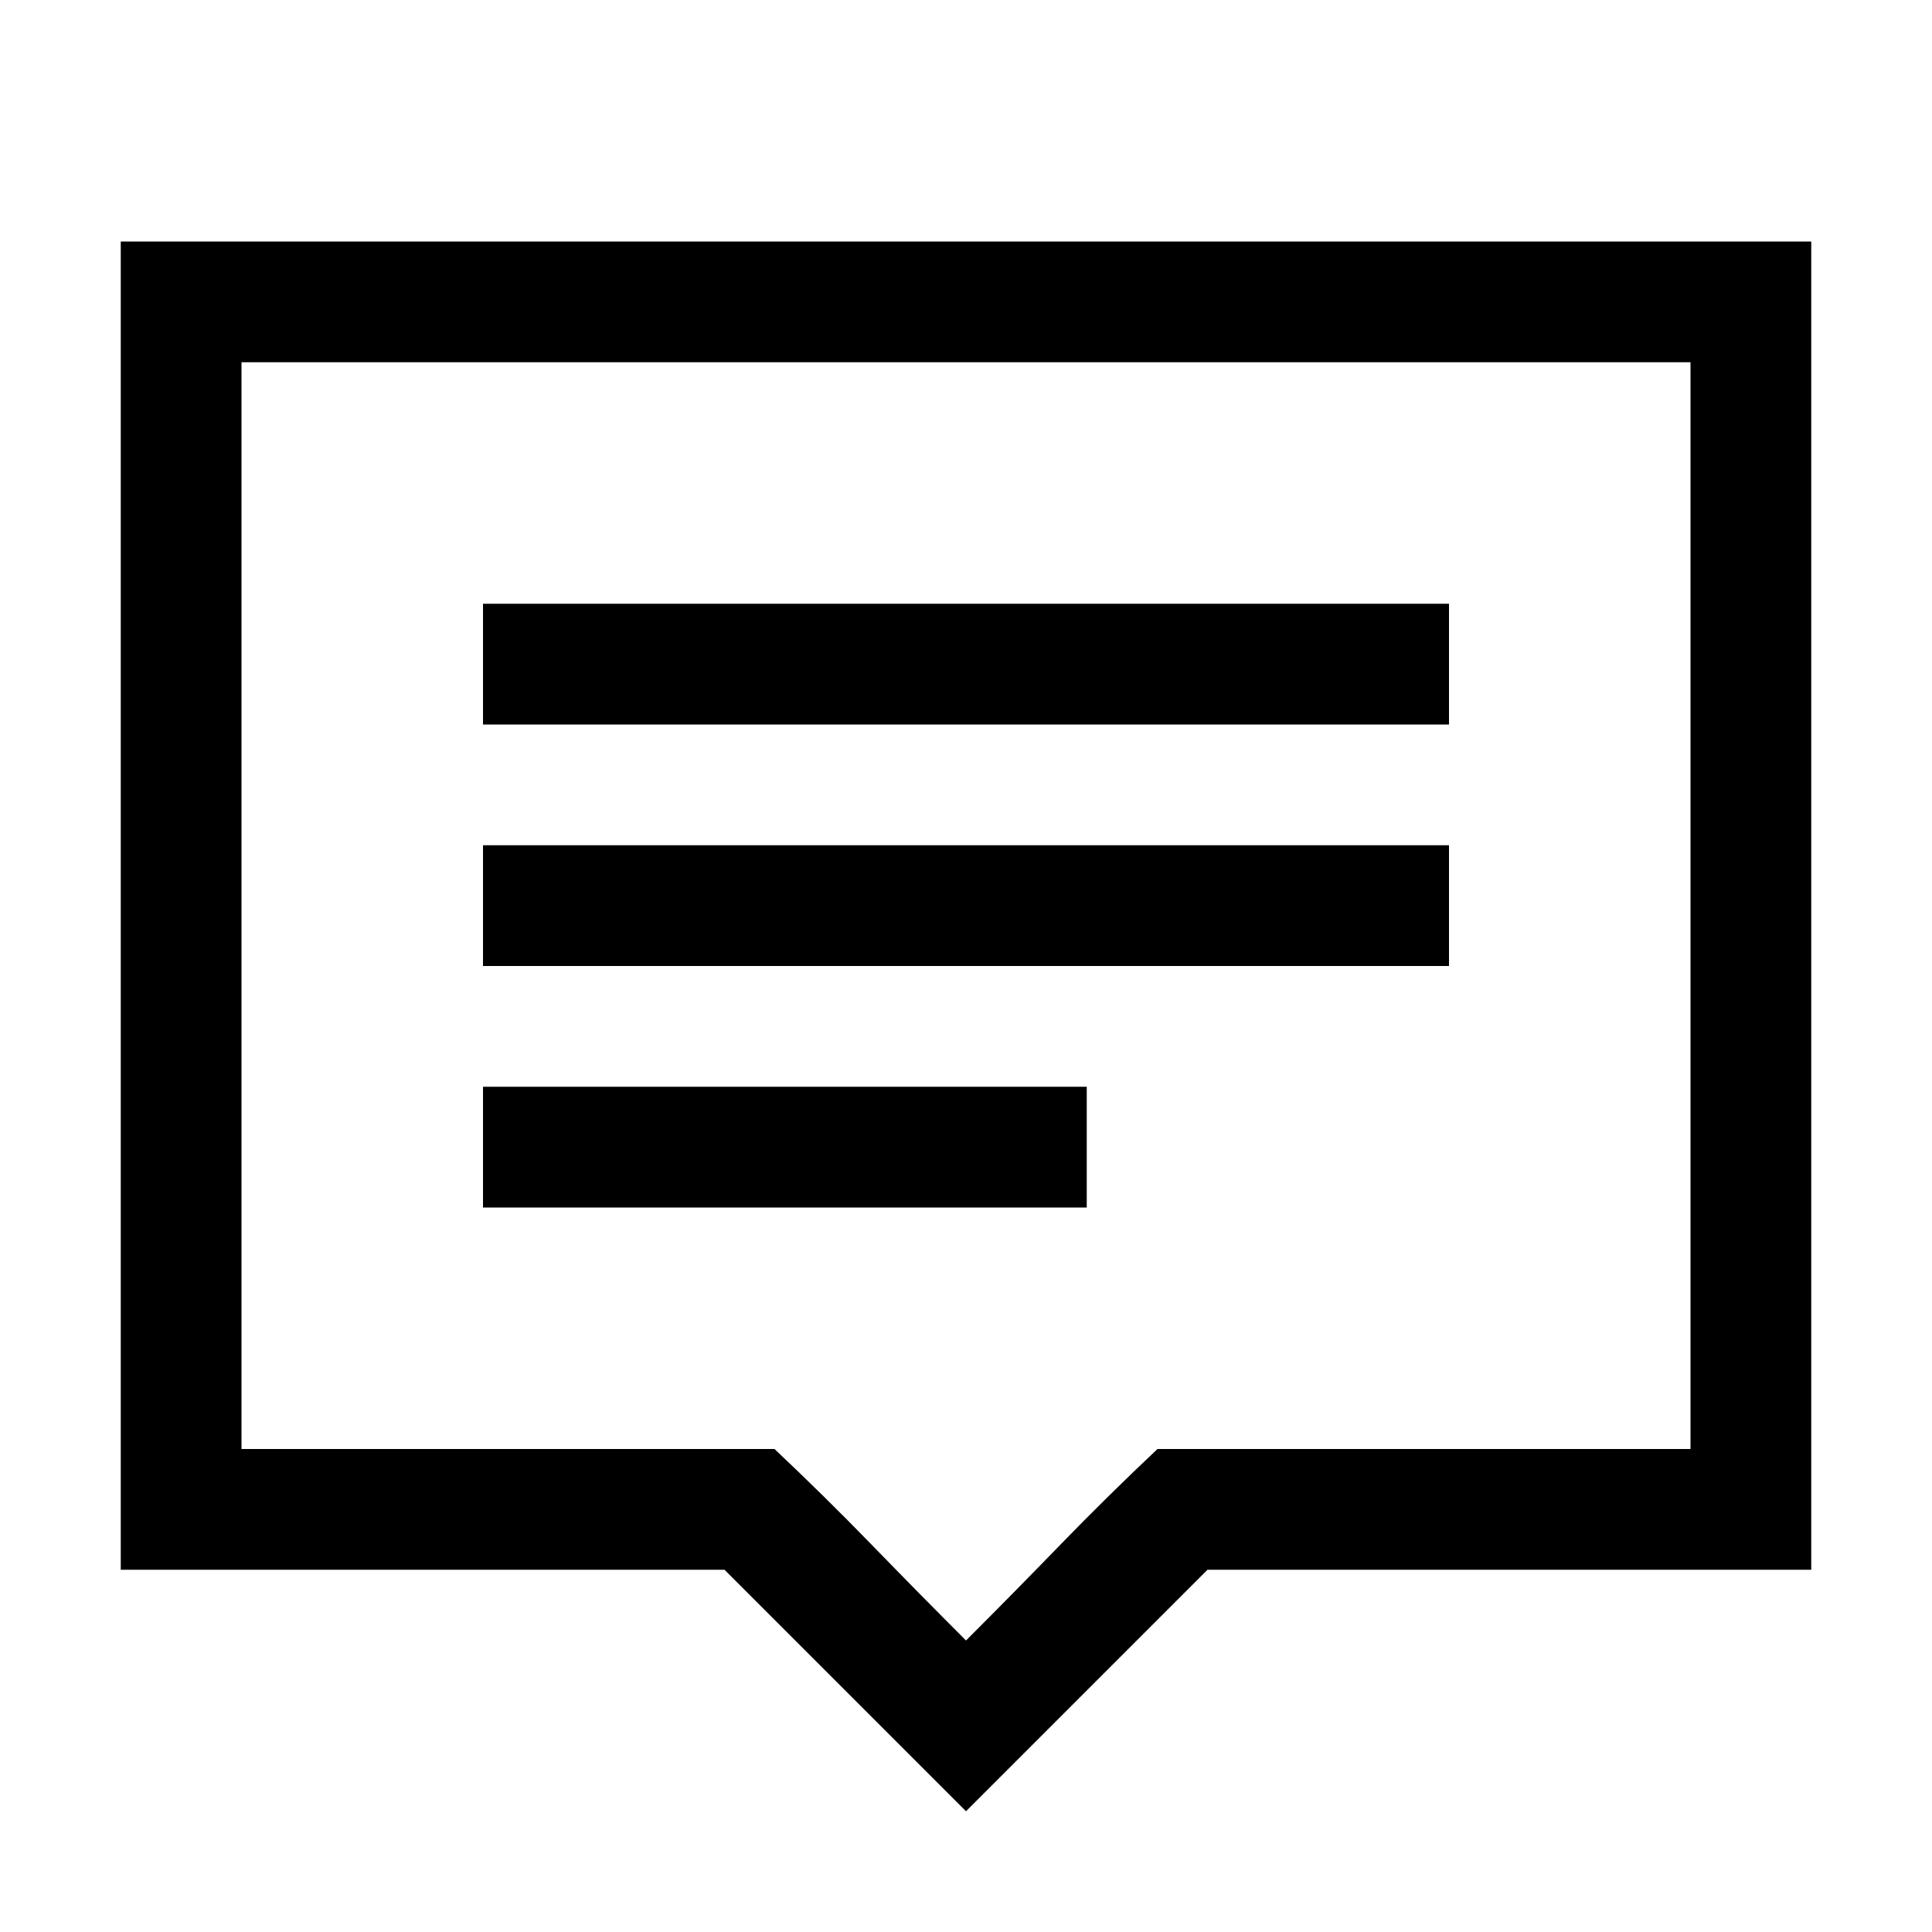 <!-- Generated by IcoMoon.io -->
<svg version="1.1" xmlns="http://www.w3.org/2000/svg" width="32" height="32" viewBox="0 0 32 32">
<title>uniE615</title>
<path d="M2 4h28v22h-10l-4 4-4-4h-10v-22zM28 24v-18h-24v18h8.828q0.828 0.781 1.602 1.578t1.57 1.594q0.797-0.797 1.57-1.594t1.602-1.578h8.828zM24 14v2h-16v-2h16zM24 10v2h-16v-2h16zM18 18v2h-10v-2h10z"></path>
</svg>
